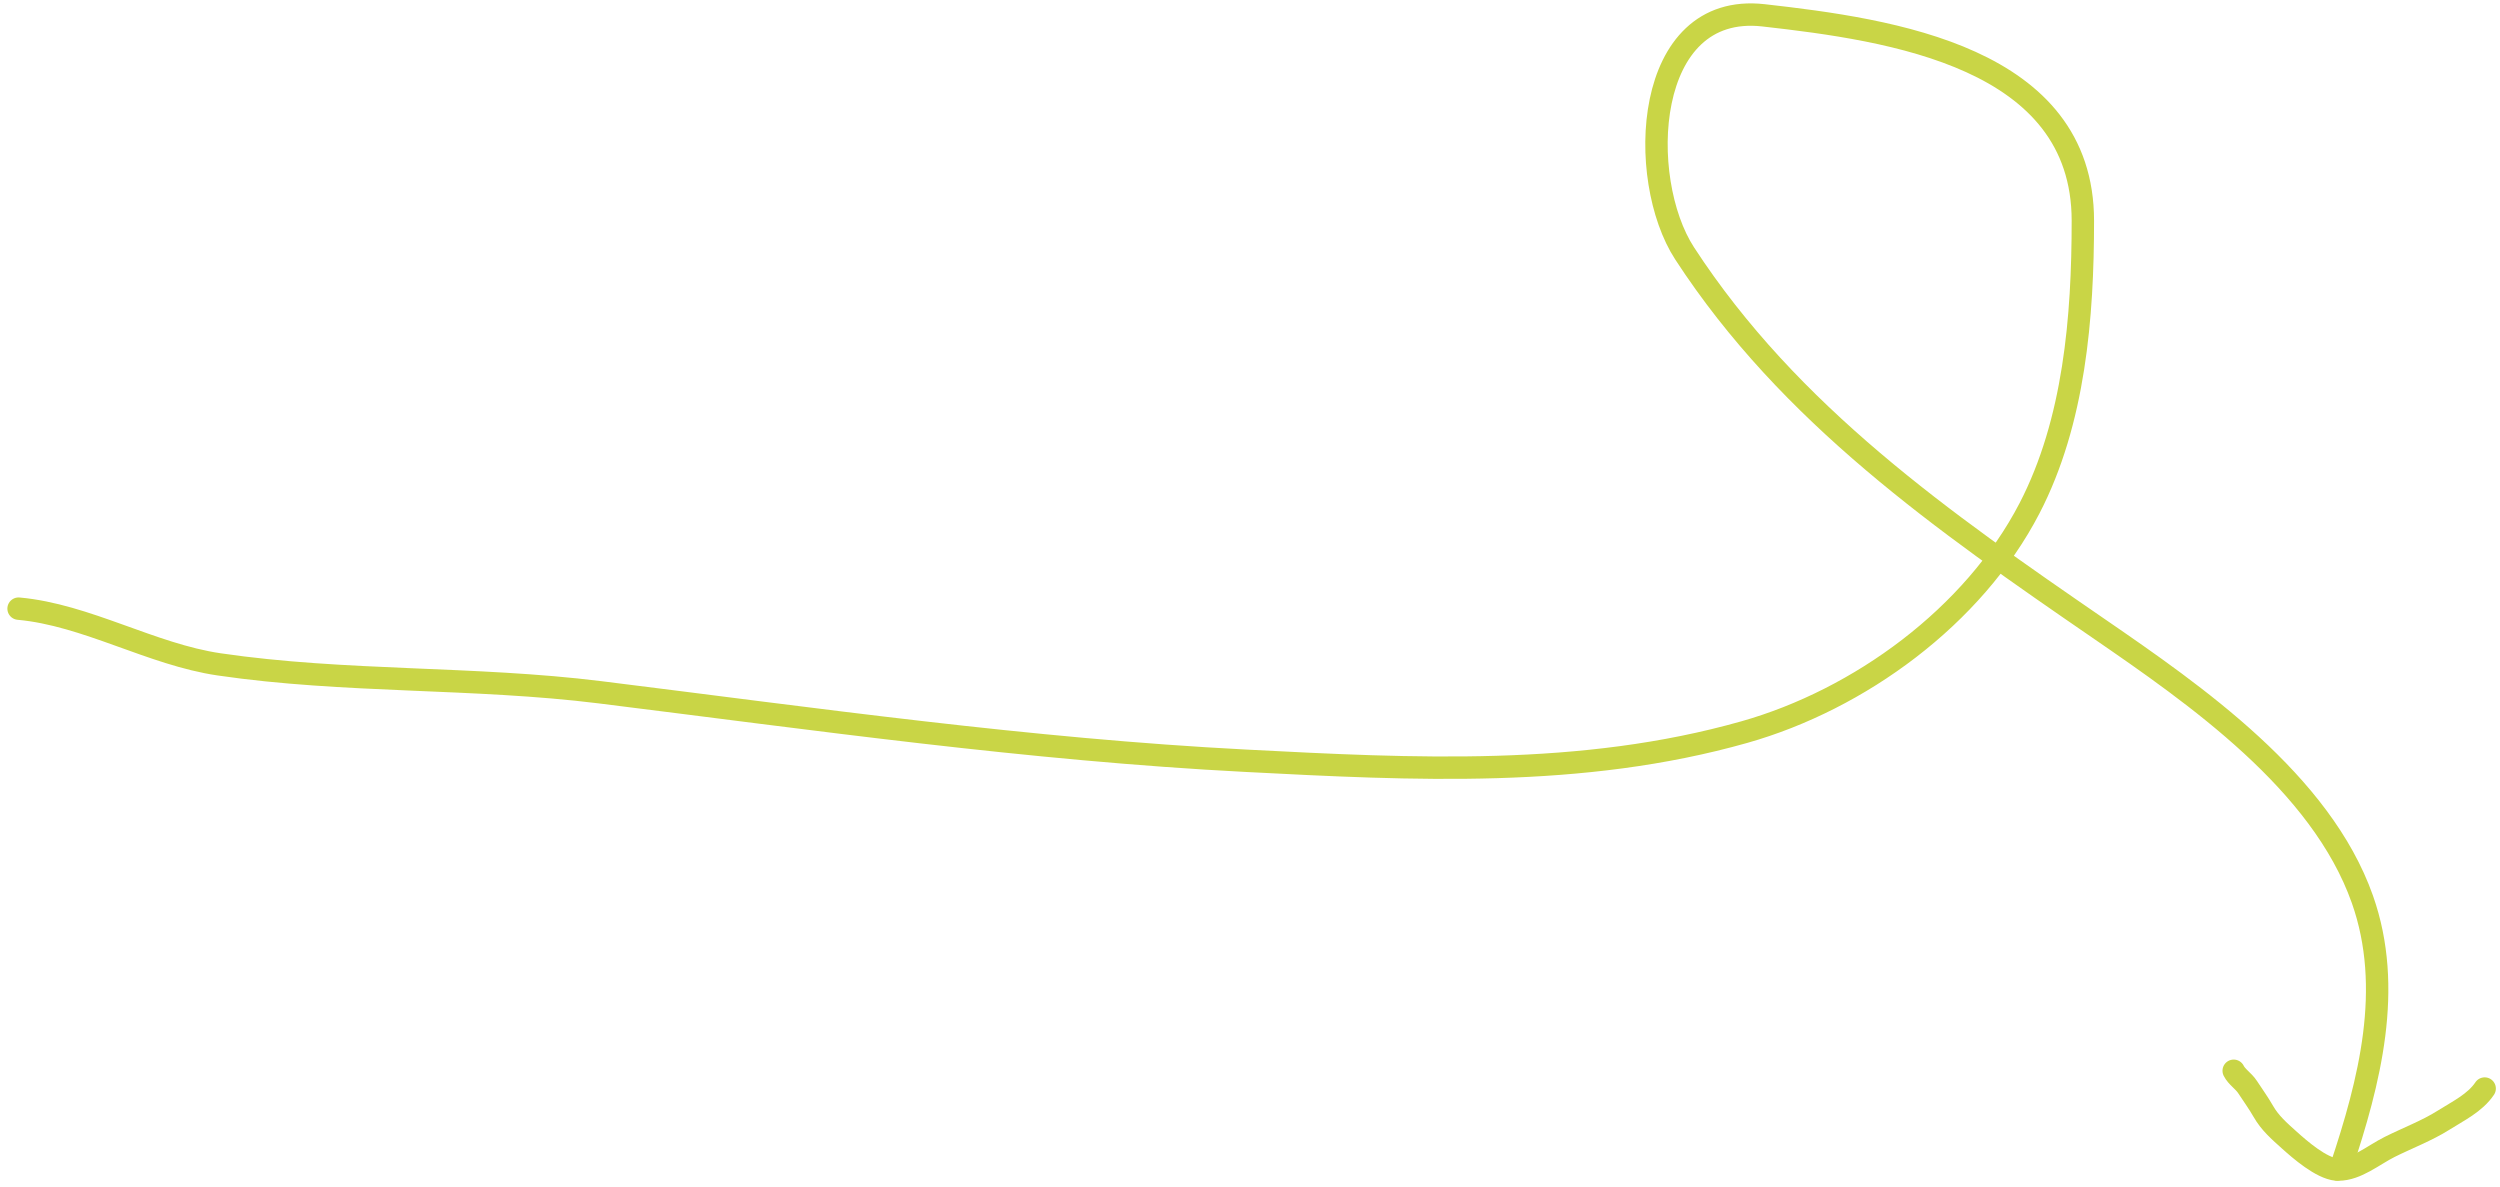 <svg width="335" height="159" viewBox="0 0 335 159" fill="none" xmlns="http://www.w3.org/2000/svg">
<path d="M2.488 81.558C11.598 82.386 20.269 87.692 29.381 89.028C46.225 91.499 63.456 90.659 80.392 92.764C109.24 96.348 137.894 100.439 166.942 101.941C189.406 103.103 211.916 104.282 233.748 98.1C249.166 93.733 264.452 82.587 271.953 68.112C277.98 56.481 279.103 42.455 279.103 29.586C279.103 7.656 253.421 3.981 236.309 2.053C220.158 0.233 219.24 23.97 225.744 33.962C239.807 55.567 260.463 69.944 281.238 84.226C294.217 93.149 311.026 104.827 316.562 120.511C320.771 132.438 317.519 144.957 313.68 156.475" stroke="#C9D546" stroke-width="3" stroke-linecap="round"/>
<path d="M313.349 156.723C315.794 156.723 318.059 154.765 320.205 153.692C322.566 152.511 325.222 151.509 327.443 150.102C329.345 148.898 331.664 147.788 332.946 145.865" stroke="#C9D546" stroke-width="3" stroke-linecap="round"/>
<path d="M313.084 156.723C311.032 156.517 308.232 154.09 306.744 152.75C305.407 151.547 304.172 150.476 303.286 148.925C302.647 147.807 301.87 146.733 301.168 145.659C300.632 144.84 299.73 144.314 299.314 143.482" stroke="#C9D546" stroke-width="3" stroke-linecap="round"/>
</svg>
